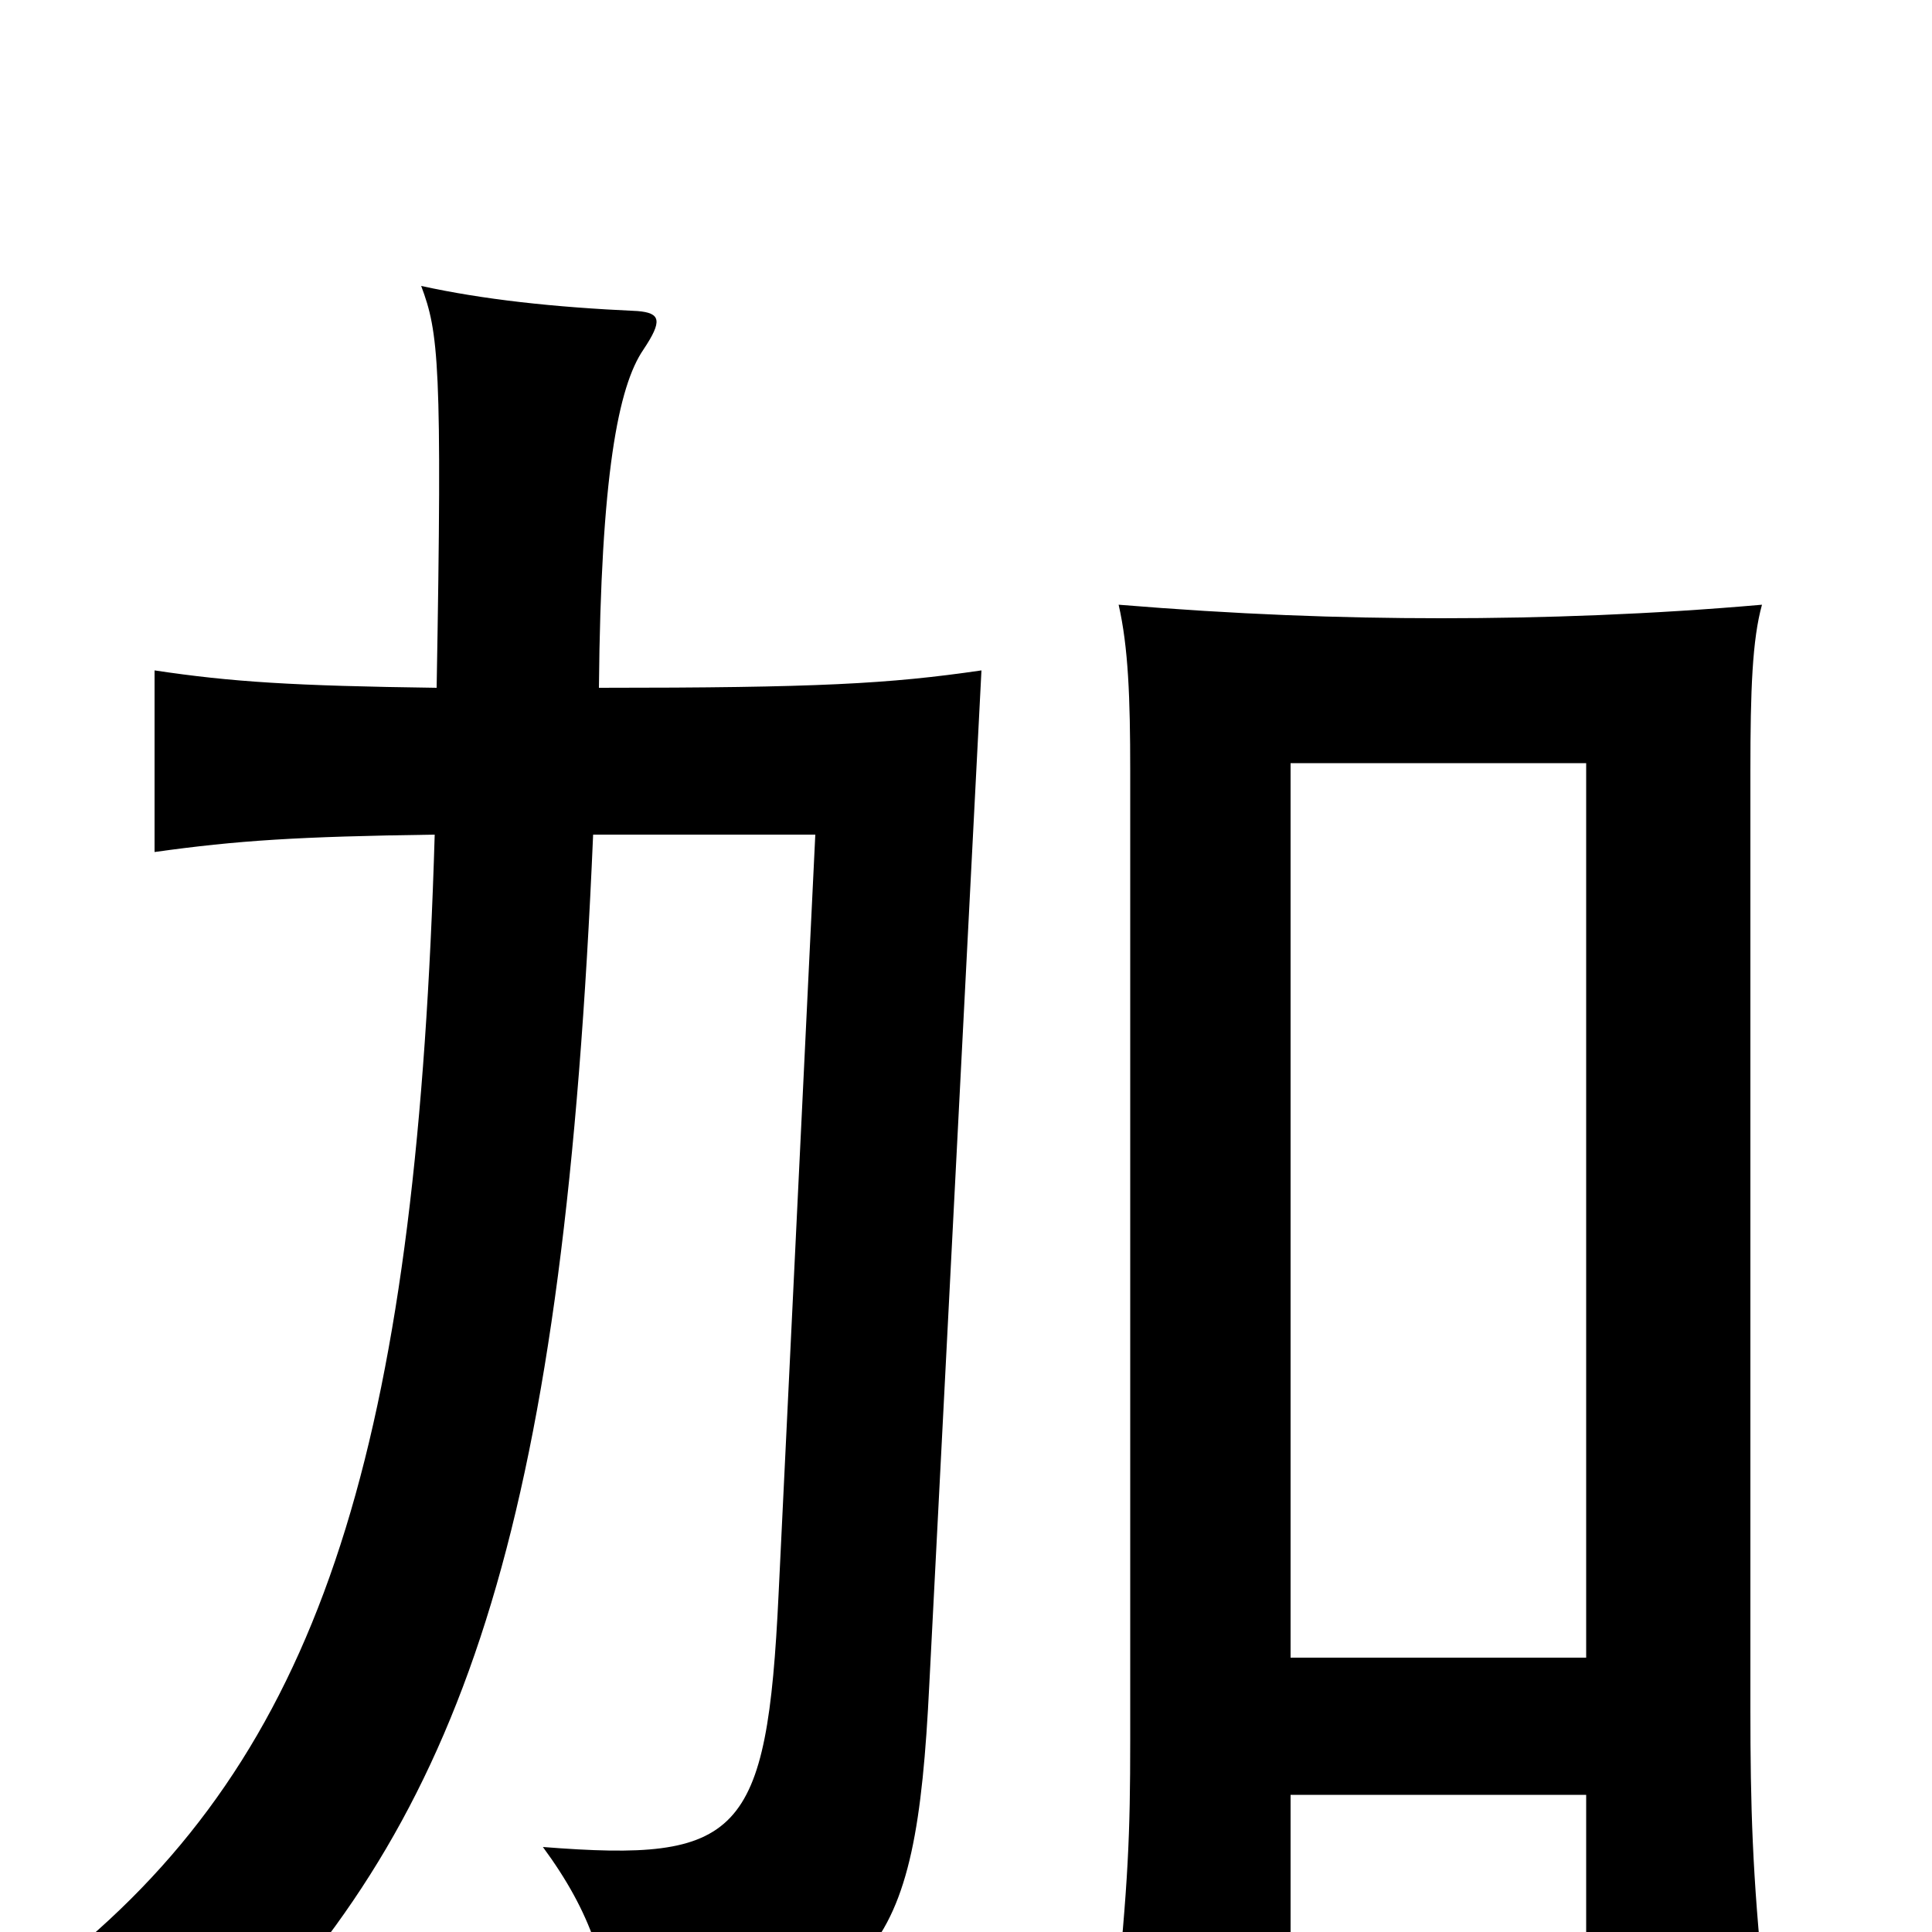<svg xmlns="http://www.w3.org/2000/svg" viewBox="0 -1000 1000 1000">
	<path fill="#000000" d="M821 -71V28H913C907 -29 906 -66 906 -115V-601C906 -643 907 -669 912 -687C855 -682 799 -680 746 -680C693 -680 640 -682 579 -687C584 -665 585 -639 585 -601V-99C585 -51 584 -25 577 42H668V-71ZM668 -142V-605H821V-142ZM307 -568H422L403 -175C397 -49 383 -36 281 -44C306 -10 315 18 318 59C454 39 474 15 481 -128L508 -653C460 -646 423 -644 310 -644C311 -754 320 -800 333 -819C343 -834 342 -838 330 -839C286 -841 250 -845 218 -852C227 -828 229 -812 226 -644C152 -645 120 -647 80 -653V-559C123 -565 154 -567 225 -568C216 -264 171 -105 45 4C77 18 98 34 122 58C243 -67 292 -217 307 -568Z"/>
</svg>
